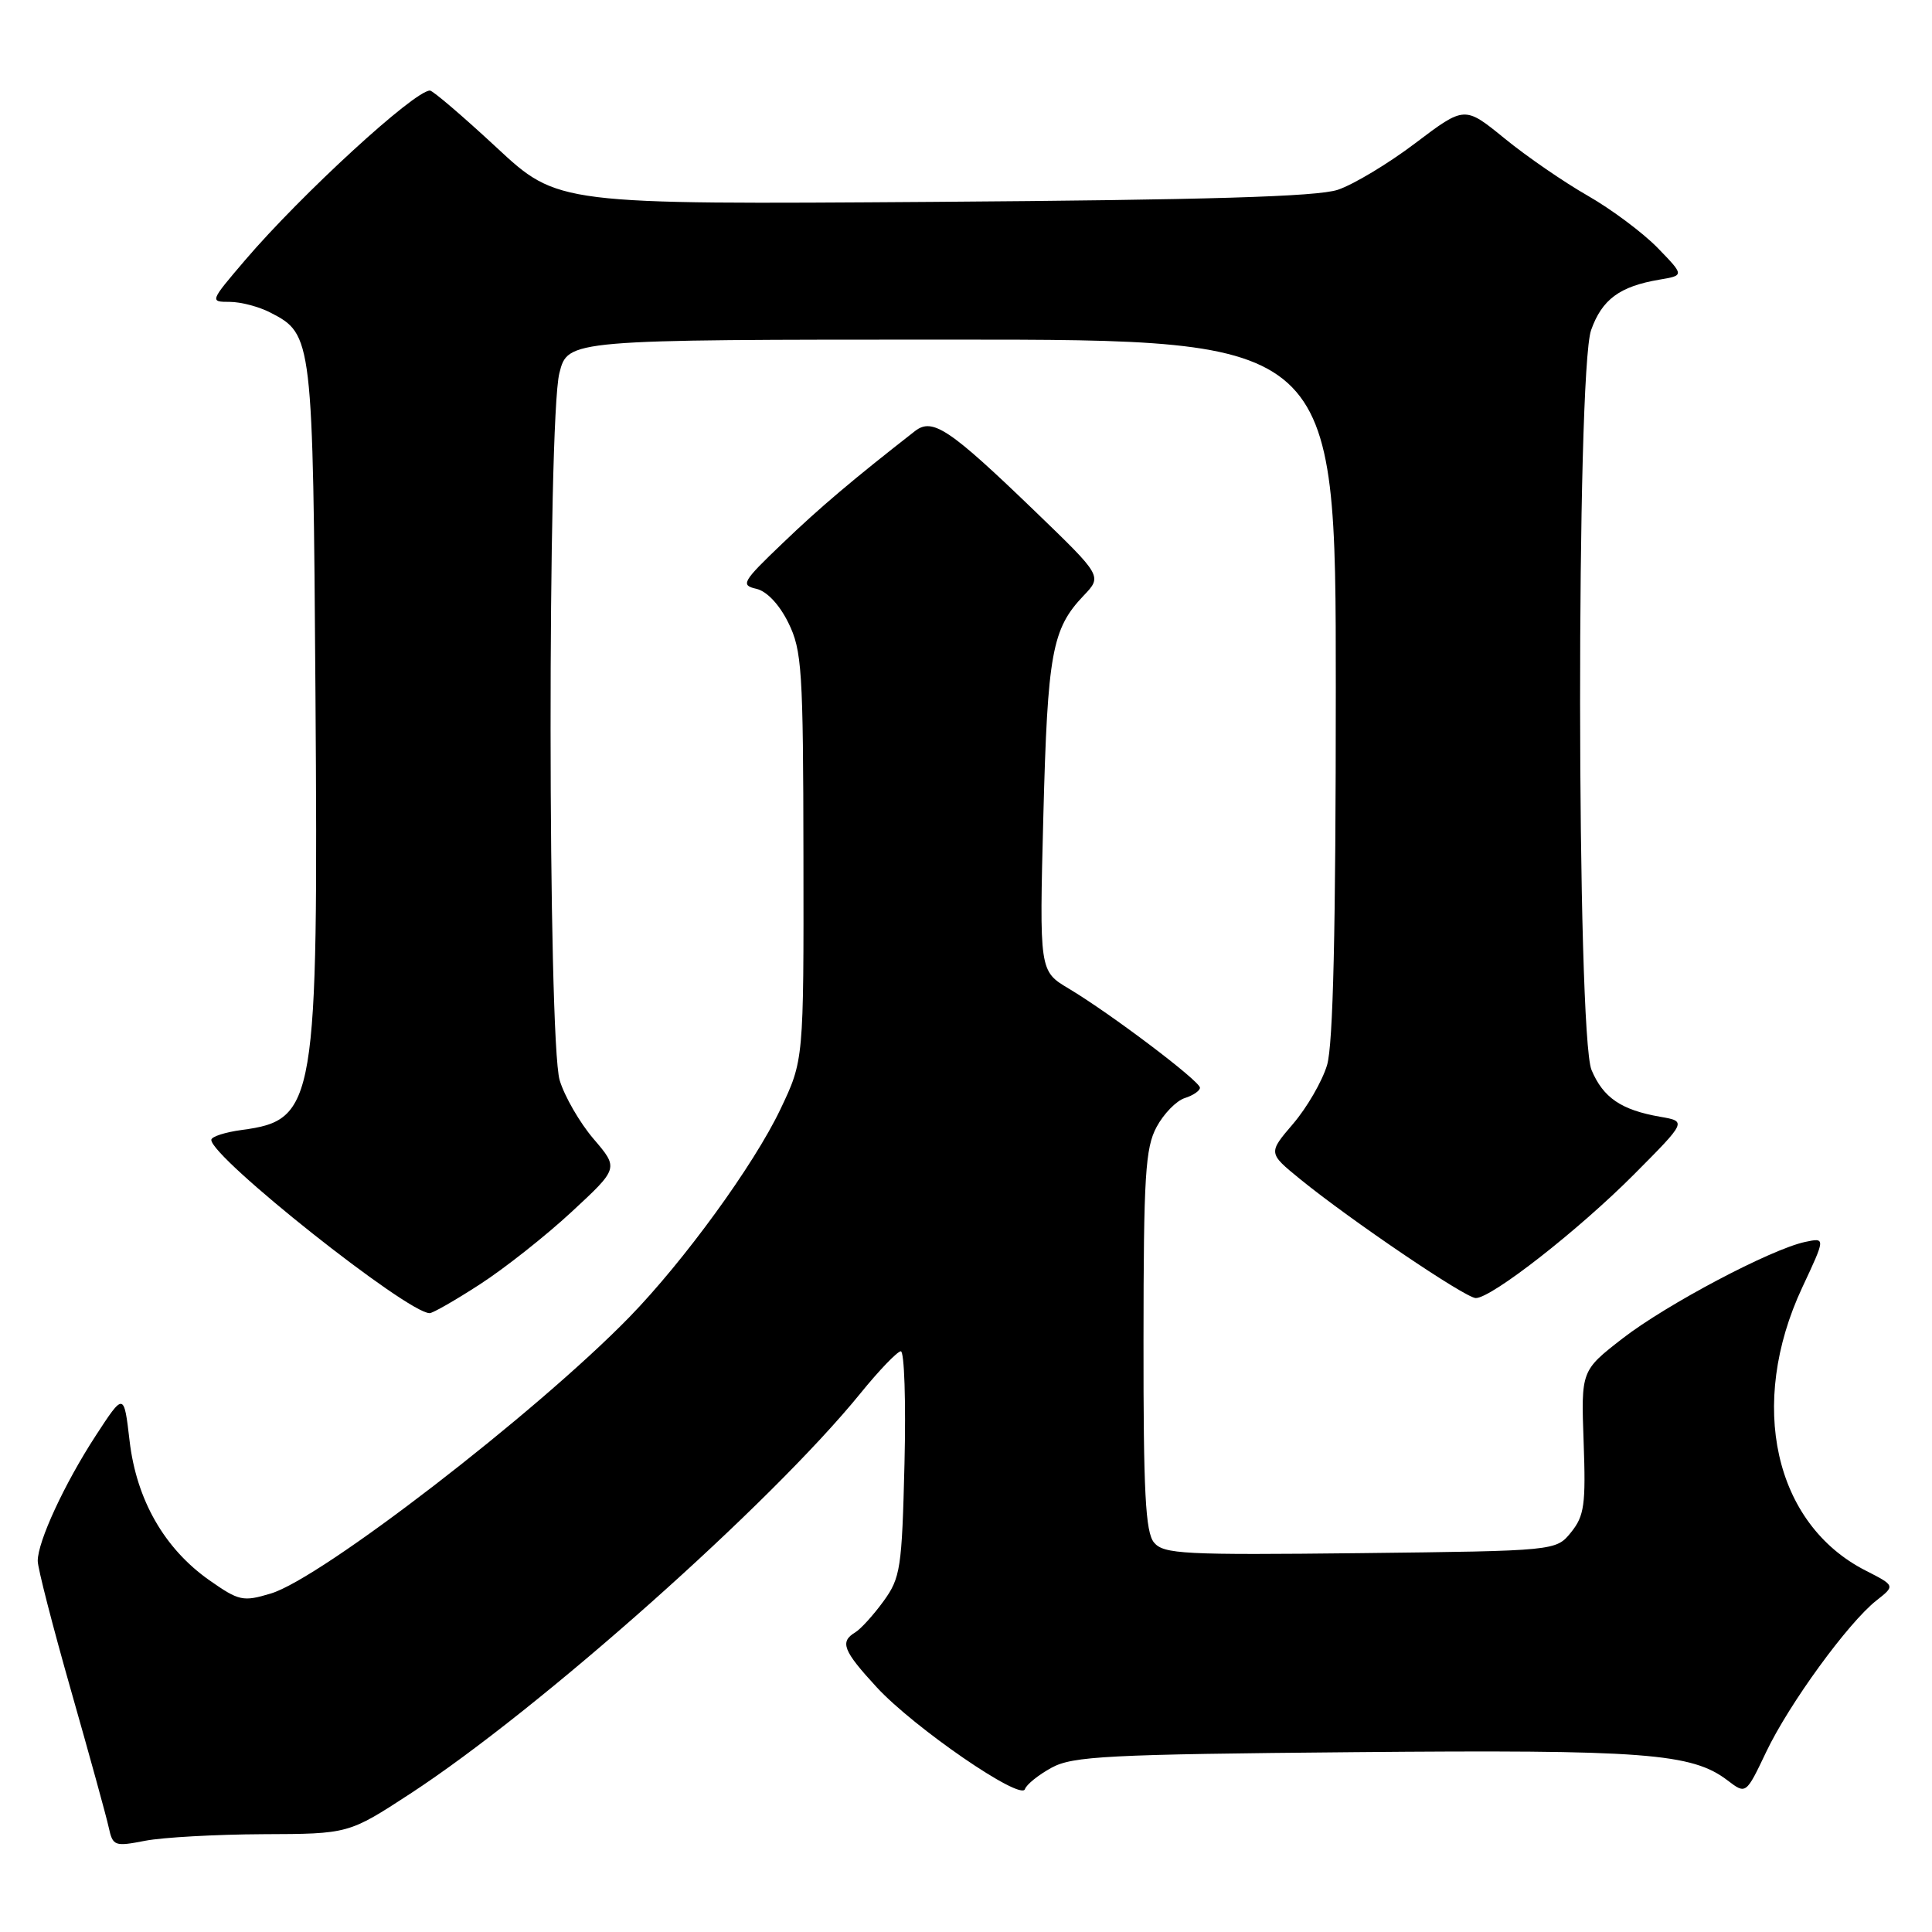 <?xml version="1.0" encoding="UTF-8" standalone="no"?>
<!DOCTYPE svg PUBLIC "-//W3C//DTD SVG 1.1//EN" "http://www.w3.org/Graphics/SVG/1.1/DTD/svg11.dtd" >
<svg xmlns="http://www.w3.org/2000/svg" xmlns:xlink="http://www.w3.org/1999/xlink" version="1.1" viewBox="0 0 256 256">
 <g >
 <path fill="currentColor"
d=" M 34.85 243.04 C 46.19 243.00 46.19 243.00 54.35 237.68 C 71.51 226.48 102.11 199.27 114.00 184.64 C 116.47 181.59 118.89 179.08 119.36 179.05 C 119.83 179.02 120.05 185.72 119.85 193.92 C 119.51 207.83 119.32 209.07 117.07 212.17 C 115.74 214.00 114.05 215.86 113.32 216.30 C 111.25 217.55 111.70 218.72 116.16 223.56 C 121.10 228.92 135.28 238.67 135.81 237.07 C 136.01 236.46 137.60 235.18 139.34 234.23 C 142.14 232.70 146.72 232.46 179.50 232.17 C 217.94 231.83 224.19 232.30 228.92 235.92 C 231.35 237.77 231.35 237.77 234.03 232.14 C 237.07 225.76 244.90 215.01 248.64 212.07 C 251.13 210.11 251.13 210.11 247.19 208.10 C 235.10 201.93 231.56 186.09 238.81 170.59 C 241.90 163.99 241.90 163.99 239.20 164.56 C 234.67 165.52 220.82 172.84 215.00 177.35 C 209.50 181.62 209.50 181.62 209.84 191.08 C 210.14 199.37 209.93 200.86 208.18 203.03 C 206.18 205.50 206.18 205.50 180.25 205.80 C 156.81 206.06 154.19 205.93 152.91 204.39 C 151.78 203.02 151.50 197.74 151.52 177.59 C 151.53 155.77 151.76 152.09 153.26 149.32 C 154.20 147.57 155.88 145.85 156.99 145.50 C 158.10 145.15 159.00 144.53 159.00 144.13 C 159.00 143.25 147.14 134.29 141.61 130.99 C 137.72 128.67 137.72 128.67 138.25 108.08 C 138.81 86.53 139.39 83.32 143.59 78.92 C 146.05 76.34 146.05 76.34 137.21 67.81 C 125.79 56.80 123.57 55.31 121.24 57.12 C 113.04 63.52 108.68 67.20 103.72 71.96 C 98.35 77.09 98.10 77.54 100.22 78.02 C 101.61 78.34 103.27 80.10 104.46 82.52 C 106.26 86.17 106.43 88.74 106.46 113.50 C 106.50 140.50 106.50 140.50 103.40 147.00 C 99.88 154.38 90.64 167.08 83.40 174.52 C 71.03 187.21 42.58 209.15 35.88 211.15 C 32.19 212.26 31.67 212.14 27.74 209.39 C 21.78 205.20 18.08 198.73 17.17 190.91 C 16.42 184.50 16.42 184.50 12.66 190.27 C 8.53 196.63 5.00 204.25 5.00 206.83 C 4.99 207.75 6.98 215.47 9.41 224.00 C 11.84 232.53 14.09 240.68 14.40 242.12 C 14.95 244.62 15.17 244.70 19.24 243.91 C 21.58 243.46 28.61 243.07 34.85 243.04 Z  M 63.59 170.18 C 66.84 168.08 72.31 163.76 75.74 160.58 C 81.98 154.80 81.98 154.80 78.65 150.91 C 76.82 148.77 74.80 145.27 74.16 143.14 C 72.58 137.85 72.54 55.71 74.12 49.44 C 75.24 45.00 75.24 45.00 126.12 45.00 C 177.00 45.00 177.00 45.00 177.00 91.13 C 177.00 123.25 176.65 138.44 175.84 141.14 C 175.20 143.27 173.18 146.76 171.35 148.90 C 168.03 152.78 168.03 152.78 172.26 156.23 C 178.94 161.67 194.19 172.00 195.55 172.00 C 197.65 172.00 209.16 163.00 216.50 155.63 C 223.50 148.59 223.50 148.59 220.00 147.98 C 214.82 147.08 212.44 145.46 210.89 141.79 C 208.90 137.08 208.85 49.34 210.83 43.74 C 212.27 39.68 214.61 37.95 219.85 37.06 C 223.19 36.50 223.19 36.50 219.65 32.85 C 217.70 30.85 213.53 27.73 210.38 25.93 C 207.23 24.13 202.27 20.72 199.36 18.34 C 194.07 14.03 194.07 14.03 187.55 18.96 C 183.96 21.68 179.33 24.46 177.26 25.15 C 174.52 26.06 160.00 26.49 123.71 26.75 C 73.92 27.10 73.92 27.10 65.80 19.55 C 61.33 15.40 57.35 12.00 56.97 12.00 C 54.91 12.00 39.93 25.75 32.47 34.48 C 27.80 39.95 27.78 40.00 30.43 40.00 C 31.90 40.00 34.34 40.64 35.85 41.43 C 41.42 44.30 41.47 44.74 41.80 91.85 C 42.18 146.32 41.82 148.41 32.08 149.72 C 29.83 150.02 28.00 150.61 28.00 151.04 C 28.00 153.39 53.98 174.00 56.93 174.00 C 57.35 174.00 60.35 172.28 63.59 170.18 Z "/>
</g>
</svg>